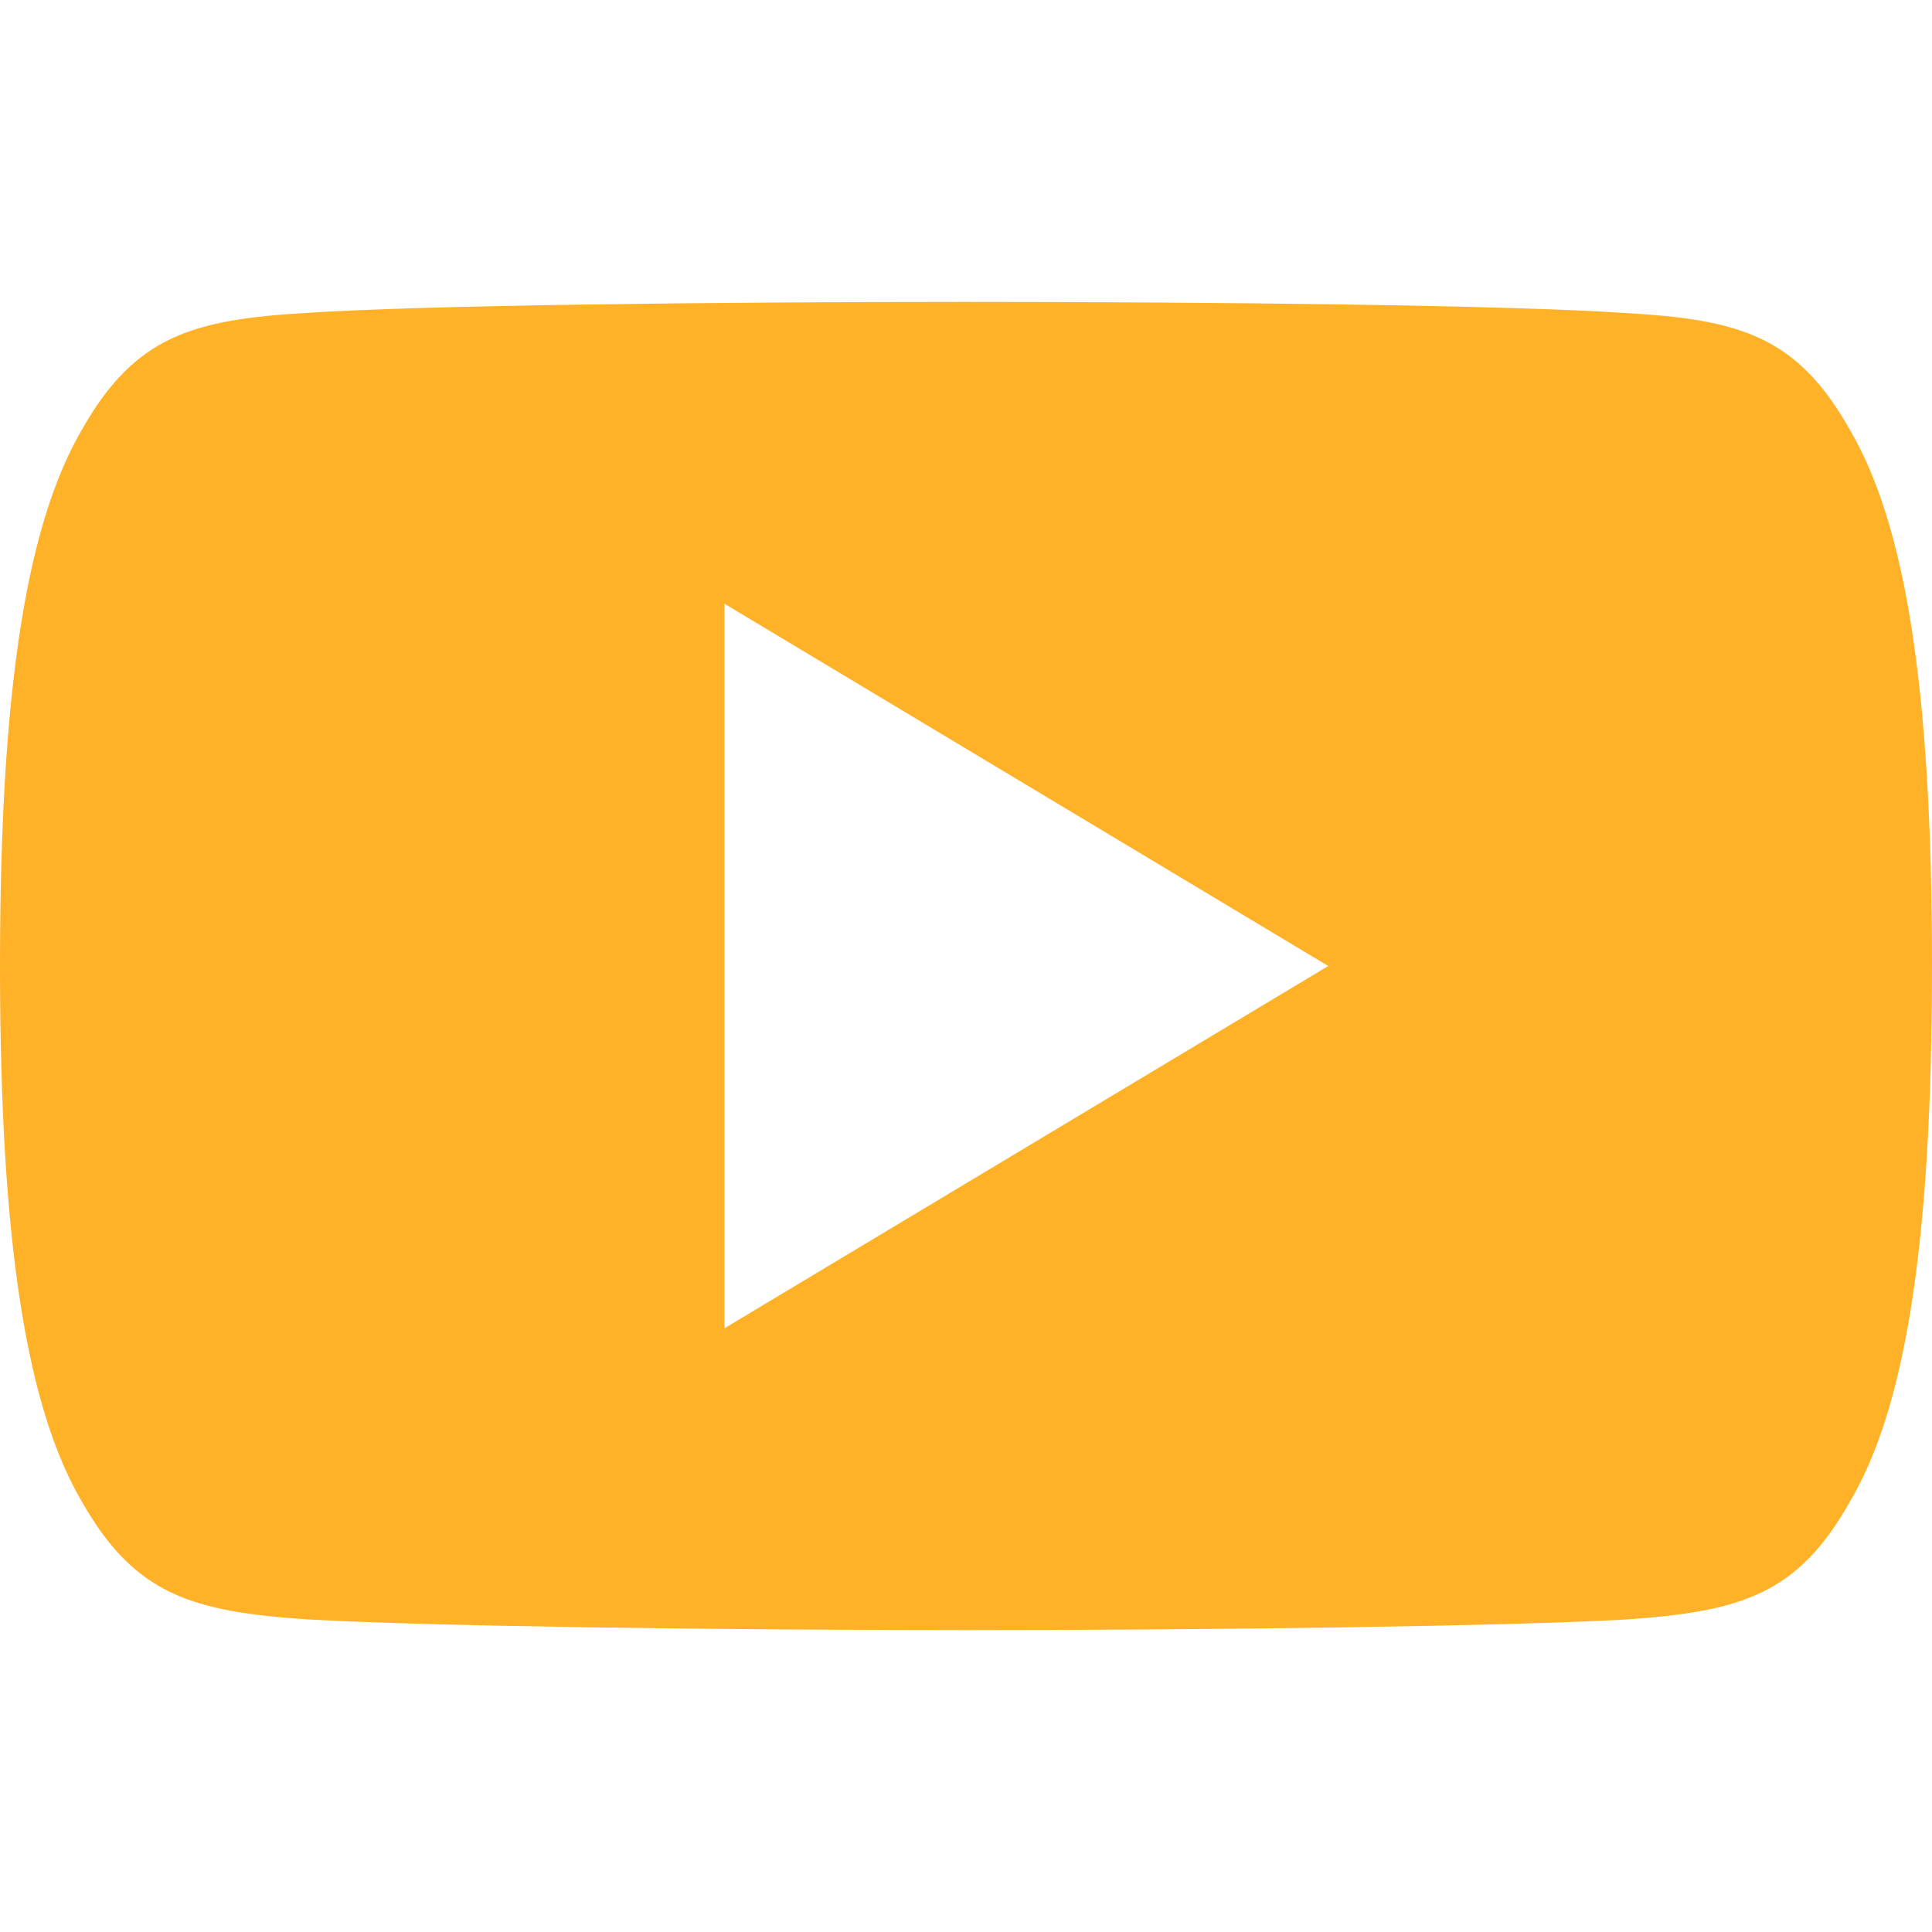 <svg width="22" height="22" viewBox="0 0 22 22" fill="none" xmlns="http://www.w3.org/2000/svg">
<path d="M21.065 4.895C20.468 3.833 19.821 3.638 18.502 3.564C17.185 3.475 13.872 3.438 11.003 3.438C8.128 3.438 4.814 3.475 3.498 3.563C2.182 3.638 1.533 3.832 0.931 4.895C0.316 5.955 0 7.781 0 10.996C0 10.999 0 11 0 11C0 11.003 0 11.004 0 11.004V11.007C0 14.208 0.316 16.048 0.931 17.097C1.533 18.158 2.181 18.351 3.497 18.44C4.814 18.517 8.128 18.562 11.003 18.562C13.872 18.562 17.185 18.517 18.503 18.442C19.822 18.352 20.47 18.16 21.066 17.098C21.686 16.049 22 14.209 22 11.008C22 11.008 22 11.004 22 11.001C22 11.001 22 10.999 22 10.997C22 7.781 21.686 5.955 21.065 4.895ZM8.25 15.125V6.875L15.125 11L8.25 15.125Z" fill="#FFB228"/>
</svg>
